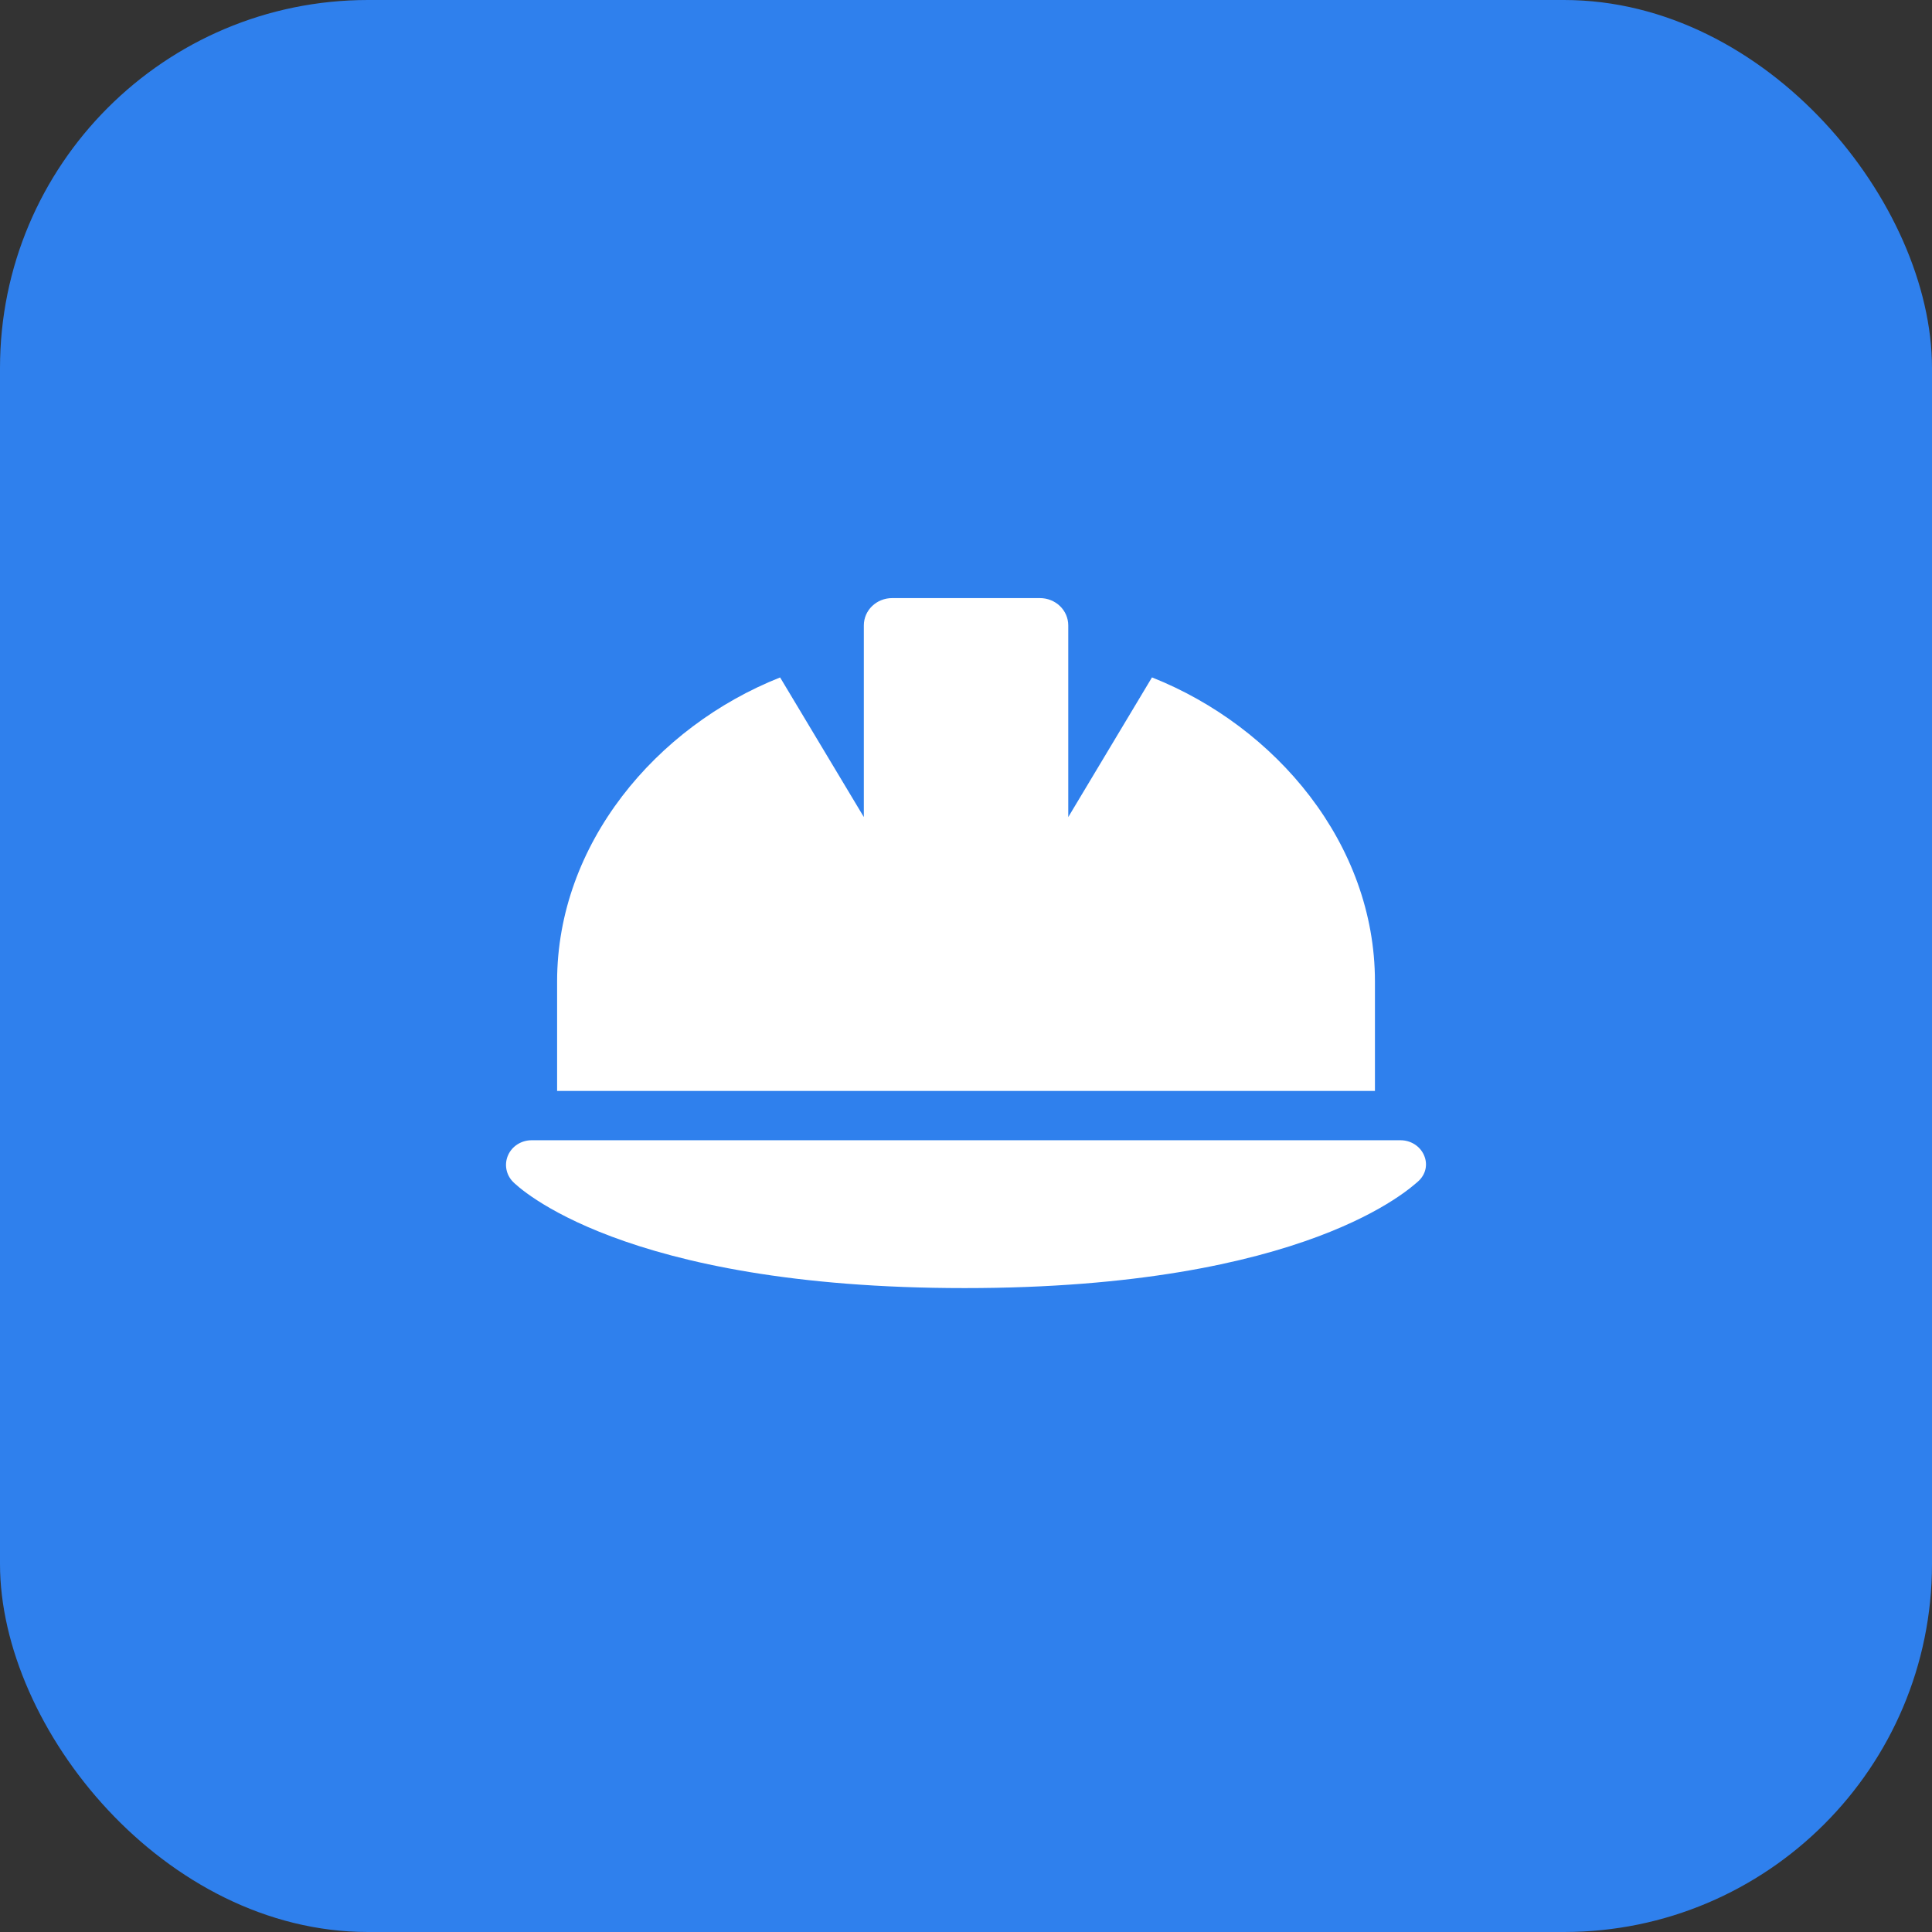 <svg width="42" height="42" viewBox="0 0 42 42" fill="none" xmlns="http://www.w3.org/2000/svg">
<rect x="0" y="0" width="42" height="42" fill="#333333" stroke="none"/>
<rect width="42" height="42" rx="8" fill="#2F80ED"/>
<path d="M29.89 21.336C29.89 18.35 27.743 15.798 25.043 14.726L23.223 17.763V13.597C23.223 13.267 22.949 13.002 22.605 13.002H19.397C19.053 13.002 18.779 13.267 18.779 13.597V17.762L16.959 14.727C14.258 15.798 12.111 18.349 12.111 21.336L12.111 23.716H29.89L29.89 21.336ZM30.956 25.112C30.87 24.915 30.668 24.788 30.446 24.788H11.556C11.447 24.788 11.341 24.819 11.251 24.876C11.16 24.933 11.089 25.015 11.046 25.111C10.958 25.308 10.999 25.536 11.152 25.692C11.244 25.785 13.501 28.002 20.97 28.002C28.438 28.002 30.696 25.786 30.818 25.692C31.002 25.534 31.043 25.307 30.956 25.112Z" fill="white"/>
</svg>
